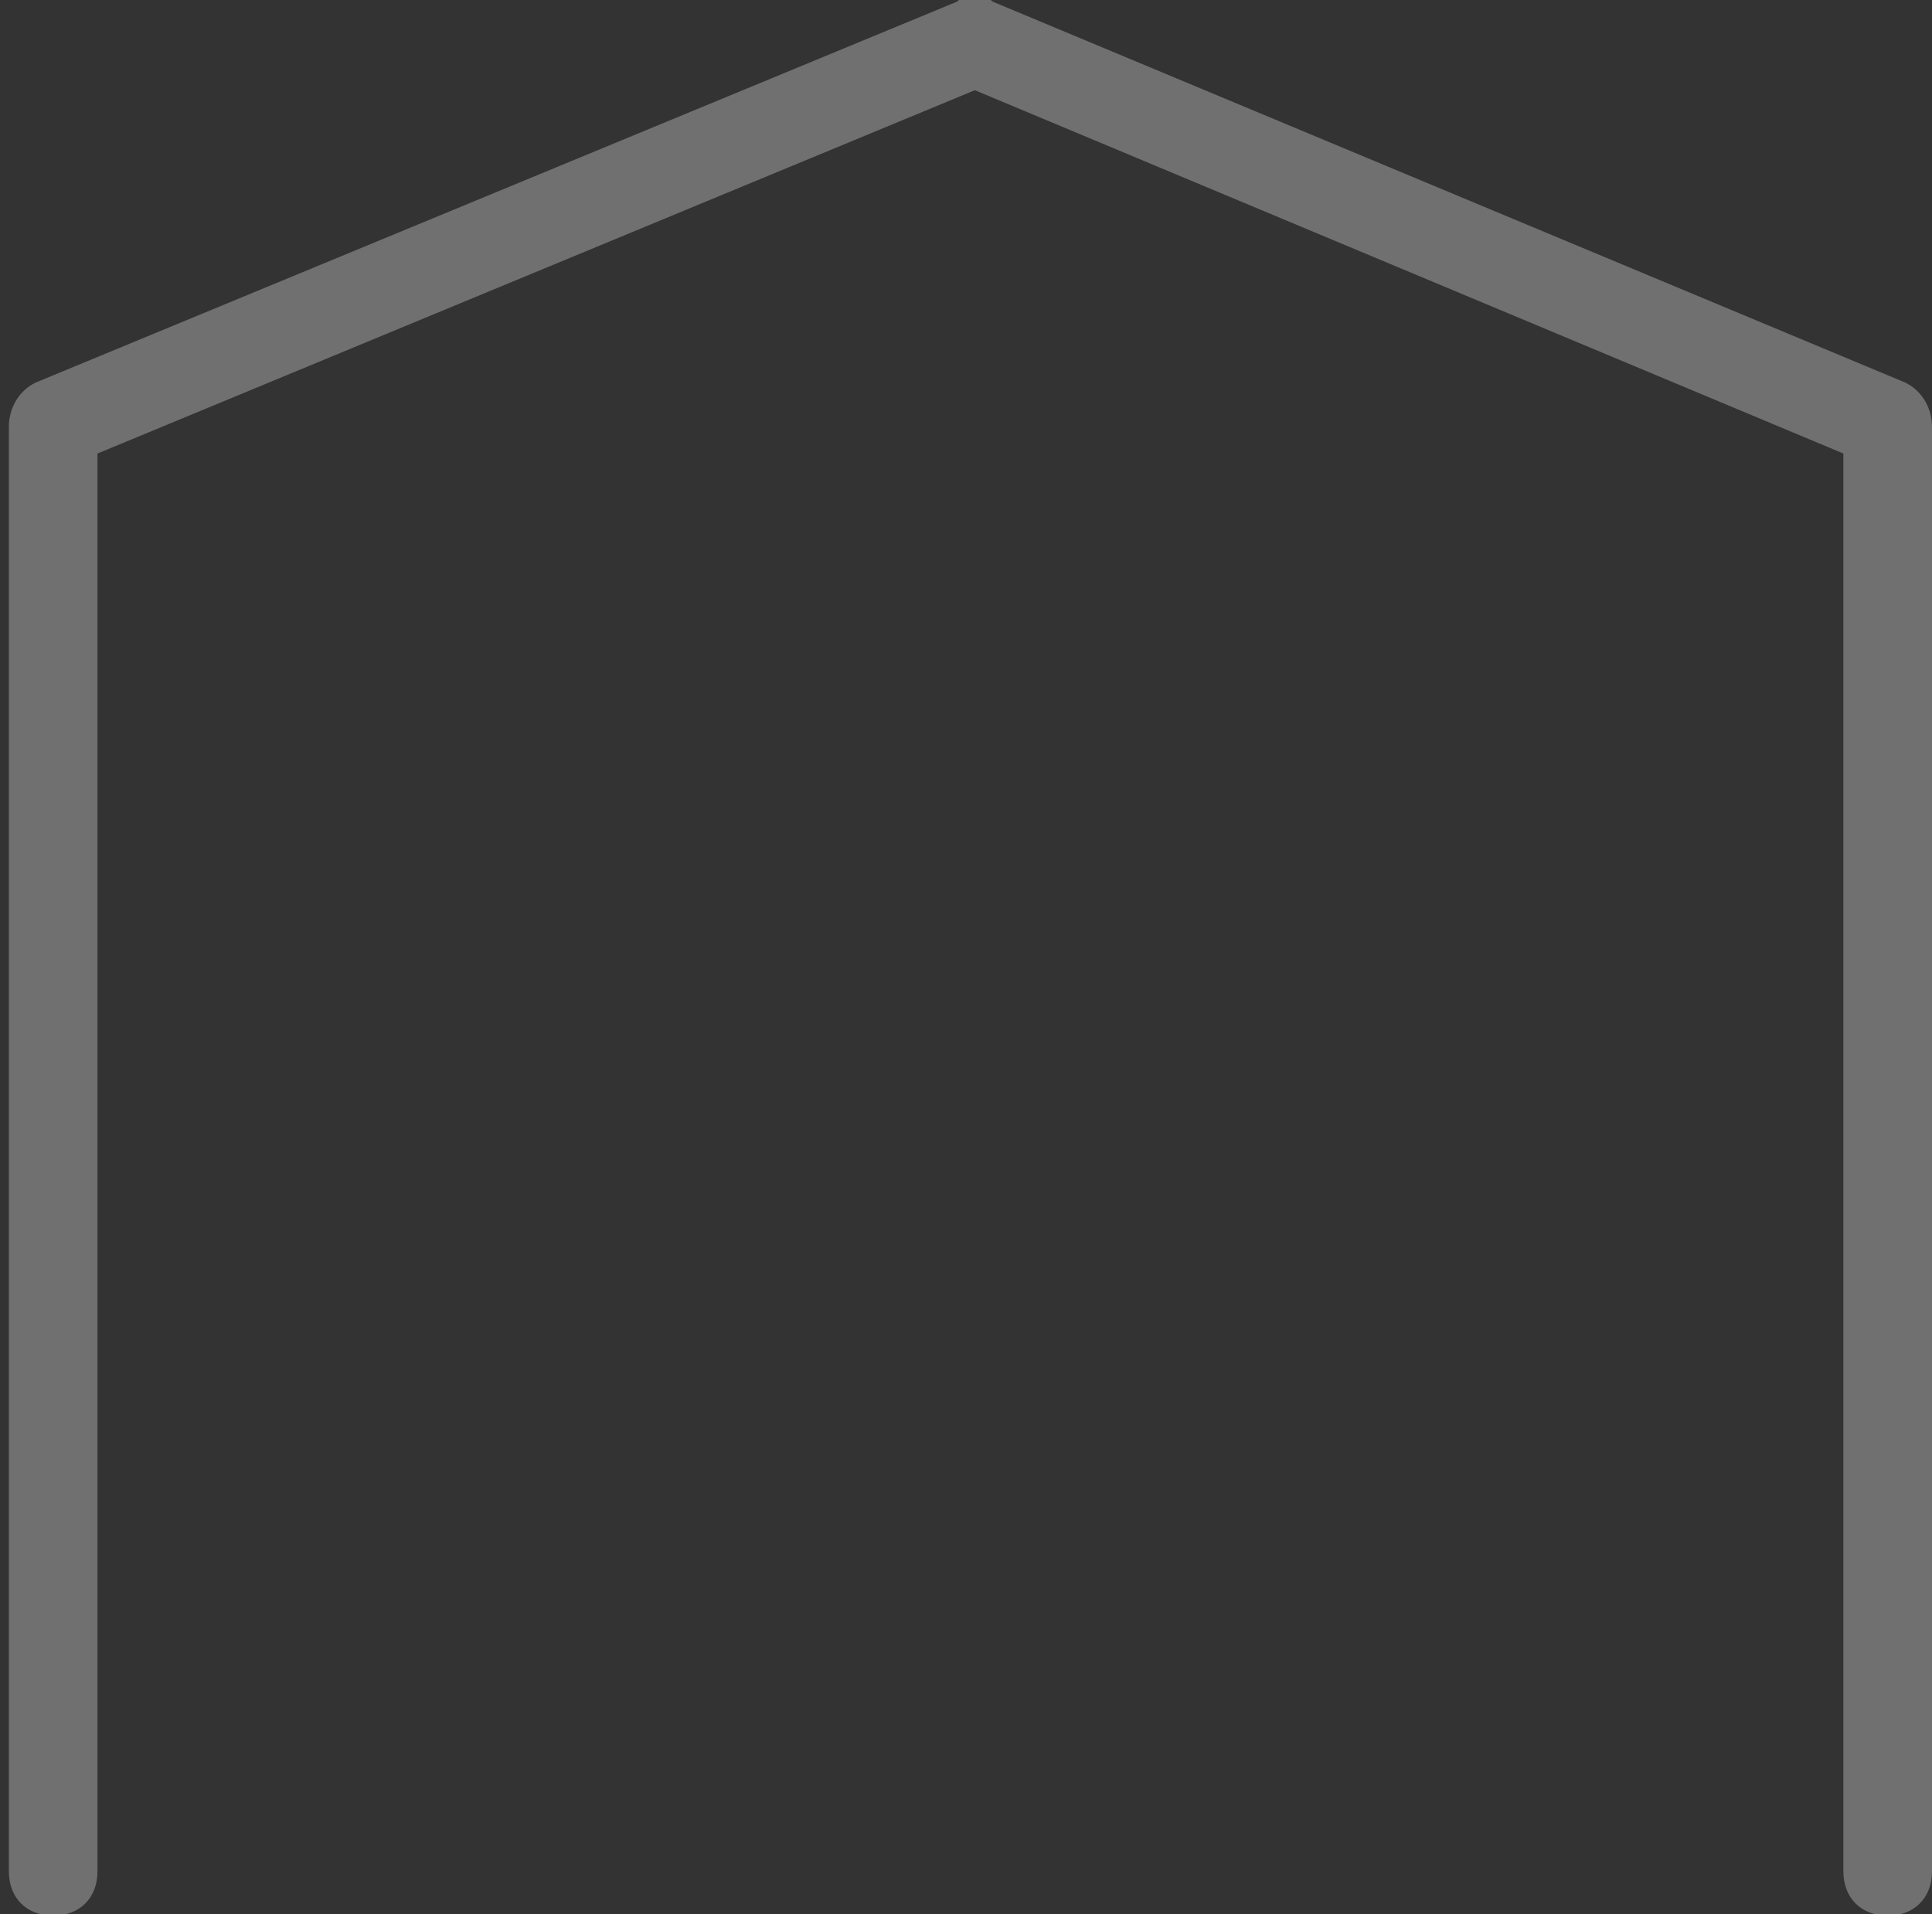 <?xml version="1.0" encoding="utf-8"?>
<!-- Generator: Adobe Illustrator 23.0.3, SVG Export Plug-In . SVG Version: 6.00 Build 0)  -->
<svg version="1.1" id="Layer_1" xmlns="http://www.w3.org/2000/svg" xmlns:xlink="http://www.w3.org/1999/xlink" x="0px" y="0px"
	 viewBox="0 0 21.8 21.6" style="enable-background:new 0 0 21.8 21.6;" xml:space="preserve">
<rect x="0" y="0" width="21.8" height="21.6" fill="#333333" stroke="none"/>
<style type="text/css">
	.st0{opacity:0.3;}
	.st1{fill:#FFFFFF;}
</style>
<g id="stocks_inactive" transform="translate(-73.1 -322.782)" class="st0">
	<g id="Path_1927">
		<path class="st1" d="M94.4,344.4c-0.3,0-0.5-0.2-0.5-0.5v-16l-9.8-4.1l-9.9,4.1v16c0,0.3-0.2,0.5-0.5,0.5s-0.5-0.2-0.5-0.5v-16.3
			c0-0.2,0.1-0.4,0.3-0.5l10.4-4.3c0.1-0.1,0.3-0.1,0.4,0l10.3,4.3c0.2,0.1,0.3,0.3,0.3,0.5v16.3C94.9,344.2,94.7,344.4,94.4,344.4z
			"/>
	</g>
</g>
</svg>

